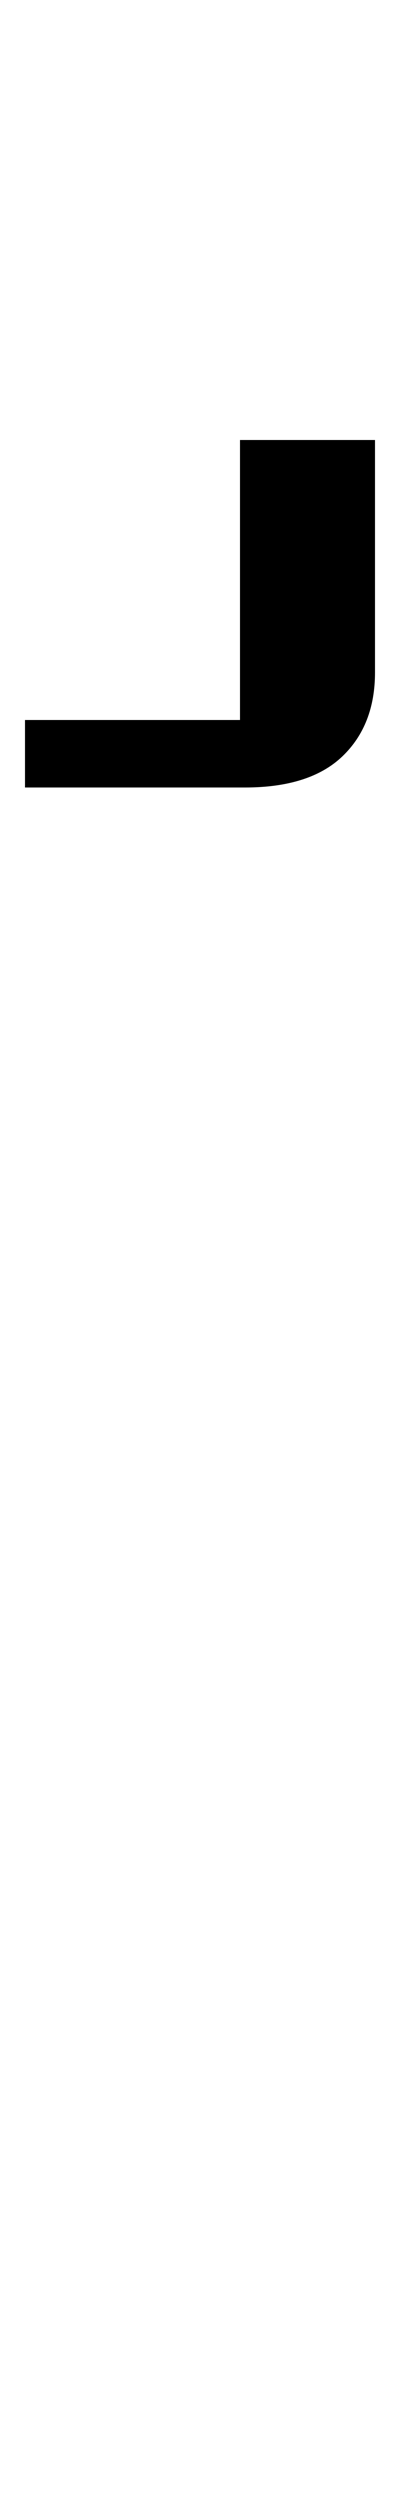 <?xml version="1.0" standalone="no"?>
<!DOCTYPE svg PUBLIC "-//W3C//DTD SVG 1.1//EN" "http://www.w3.org/Graphics/SVG/1.1/DTD/svg11.dtd" >
<svg xmlns="http://www.w3.org/2000/svg" xmlns:xlink="http://www.w3.org/1999/xlink" version="1.1" viewBox="-94 0 160 1000">
  <g transform="matrix(1 0 0 -1 0 800)">
   <path fill="currentColor"
d="M-84 512h86v112h54v-93q0 -21 -13 -33.5t-39 -12.5h-88v27z" />
  </g>

</svg>
